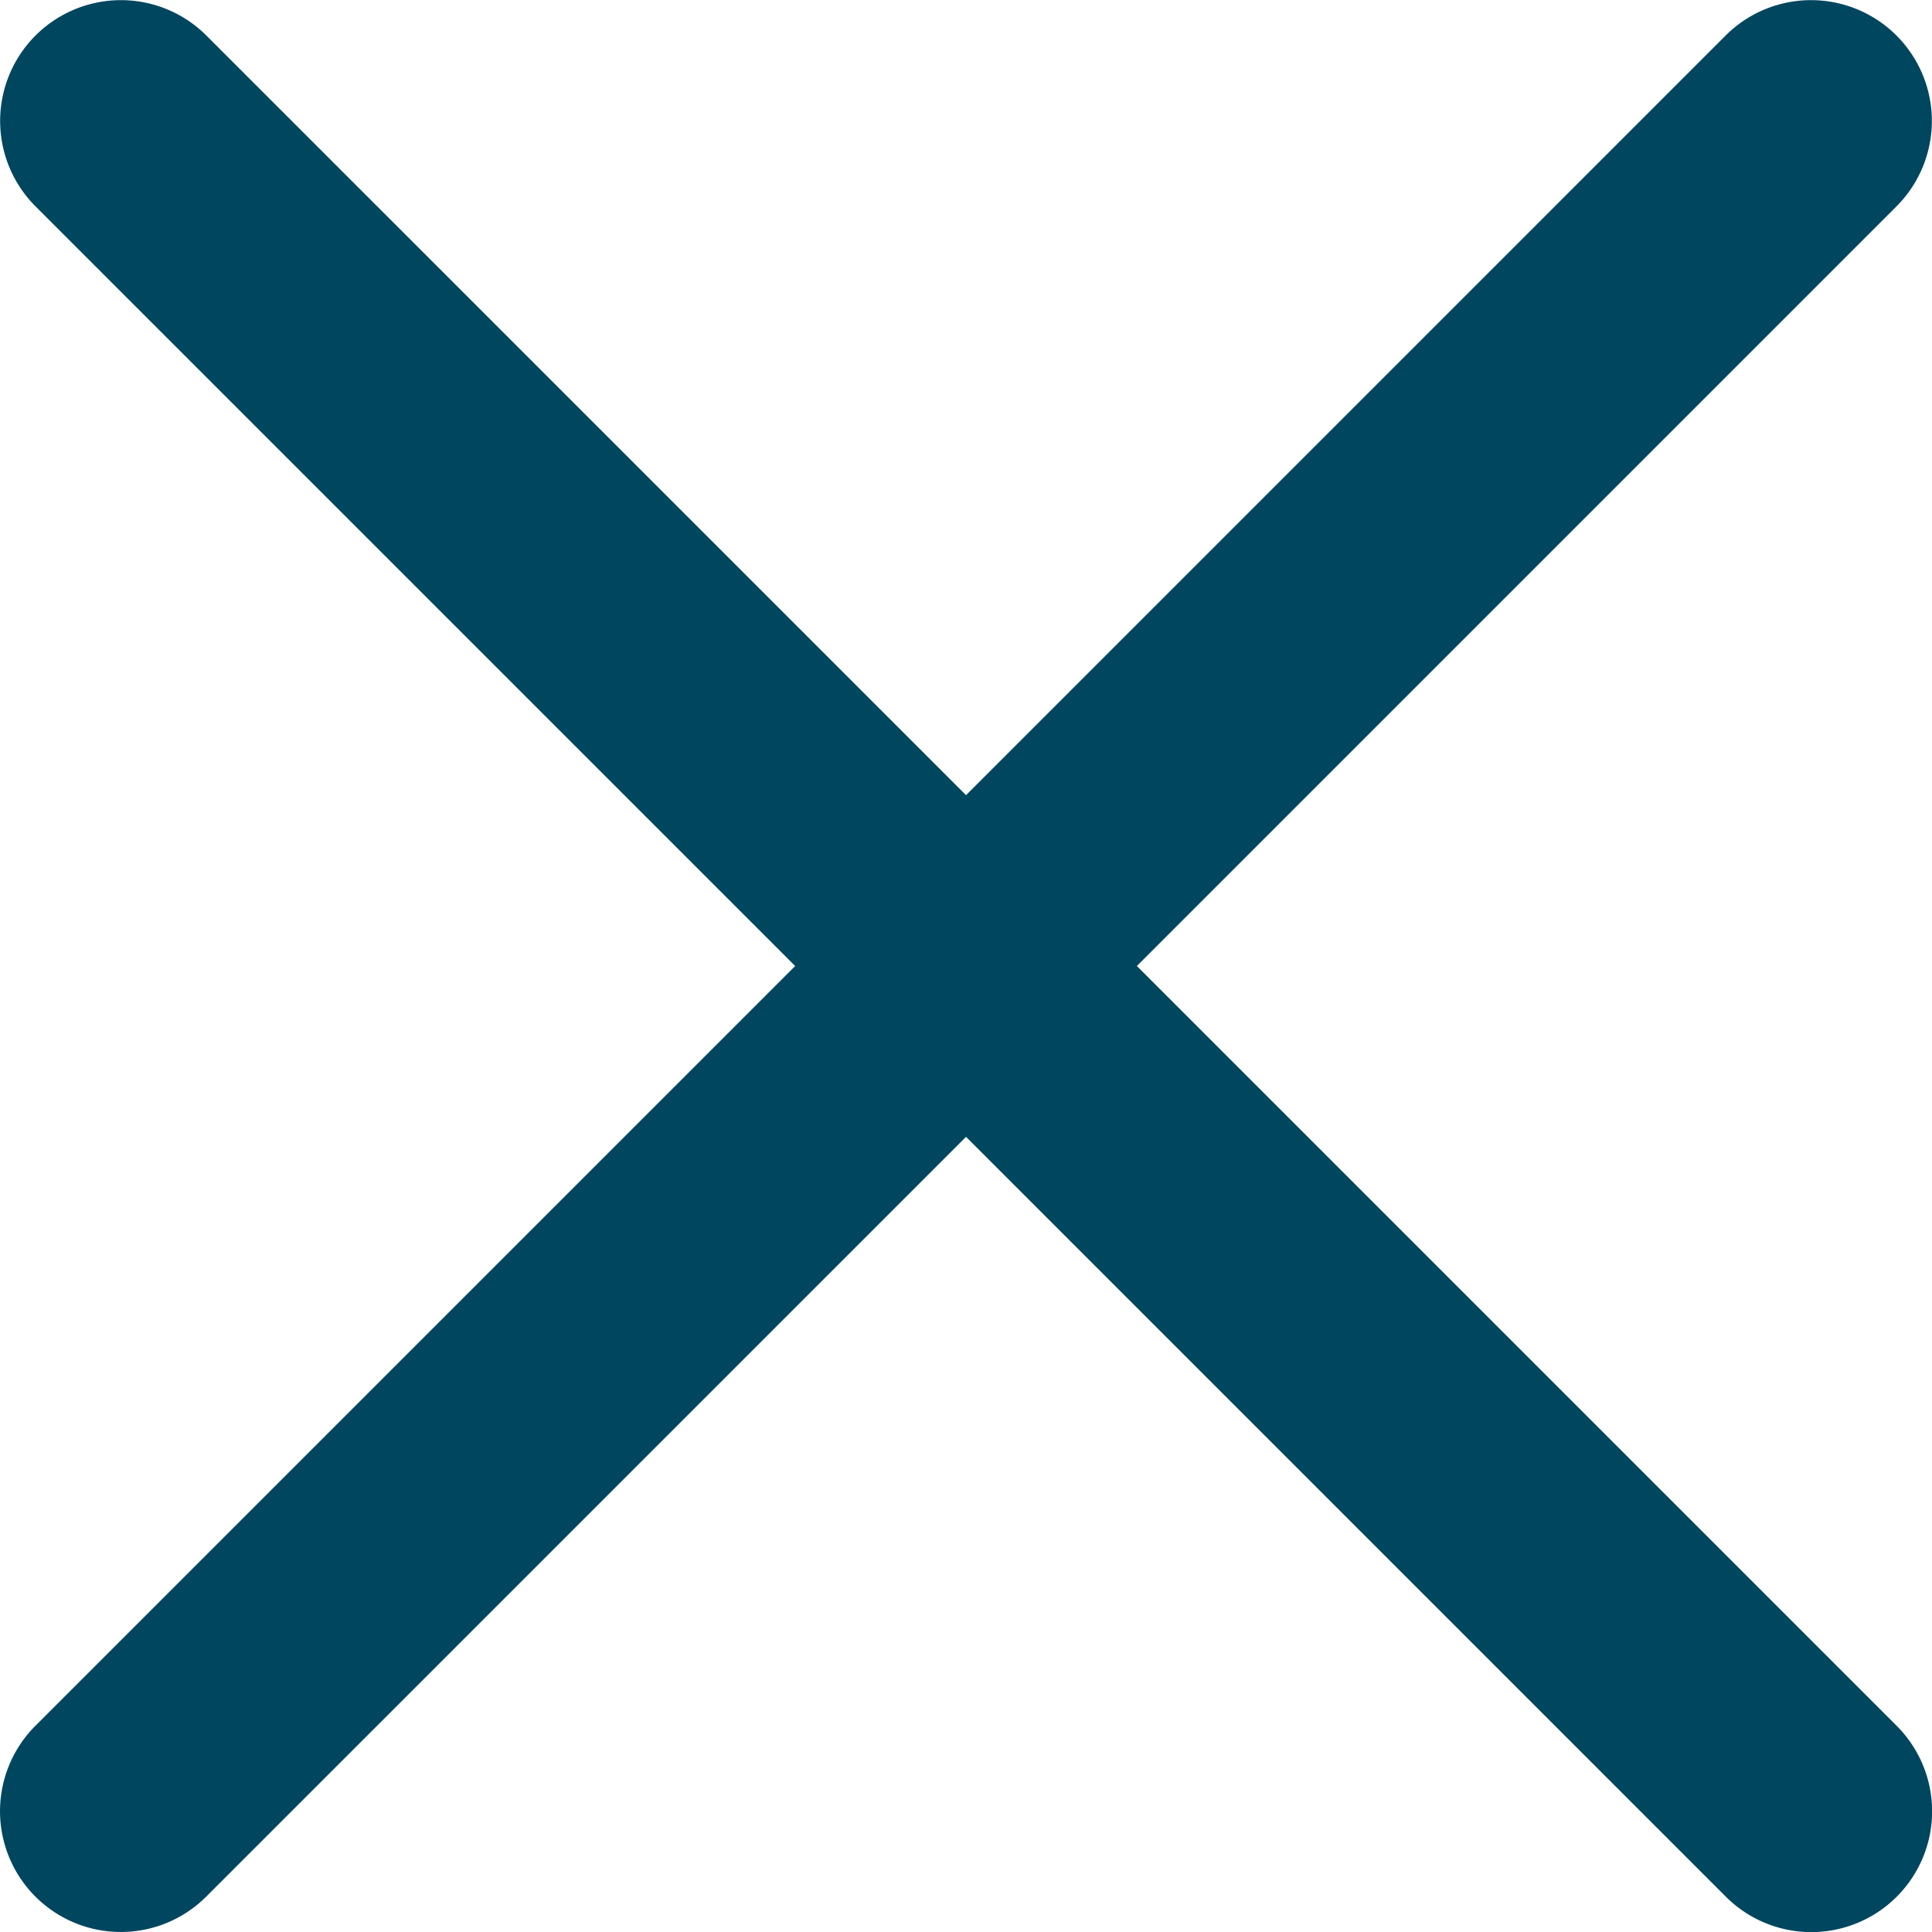 <svg xmlns="http://www.w3.org/2000/svg" viewBox="0 0 512 512">
  <g id="close" transform="translate(0 -0.001)">
    <path id="Path_68" data-name="Path 68" d="M301.281,256.006,502.618,54.66A32.015,32.015,0,0,0,457.343,9.383L256.005,210.729,54.657,9.383A32.015,32.015,0,0,0,9.382,54.66L210.73,256.006,9.382,457.352a32.011,32.011,0,1,0,45.275,45.267L256.005,301.273,457.343,502.619a32.015,32.015,0,1,0,45.275-45.277Z" transform="translate(0 0)" fill="#00465f"/>
  </g>
</svg>
